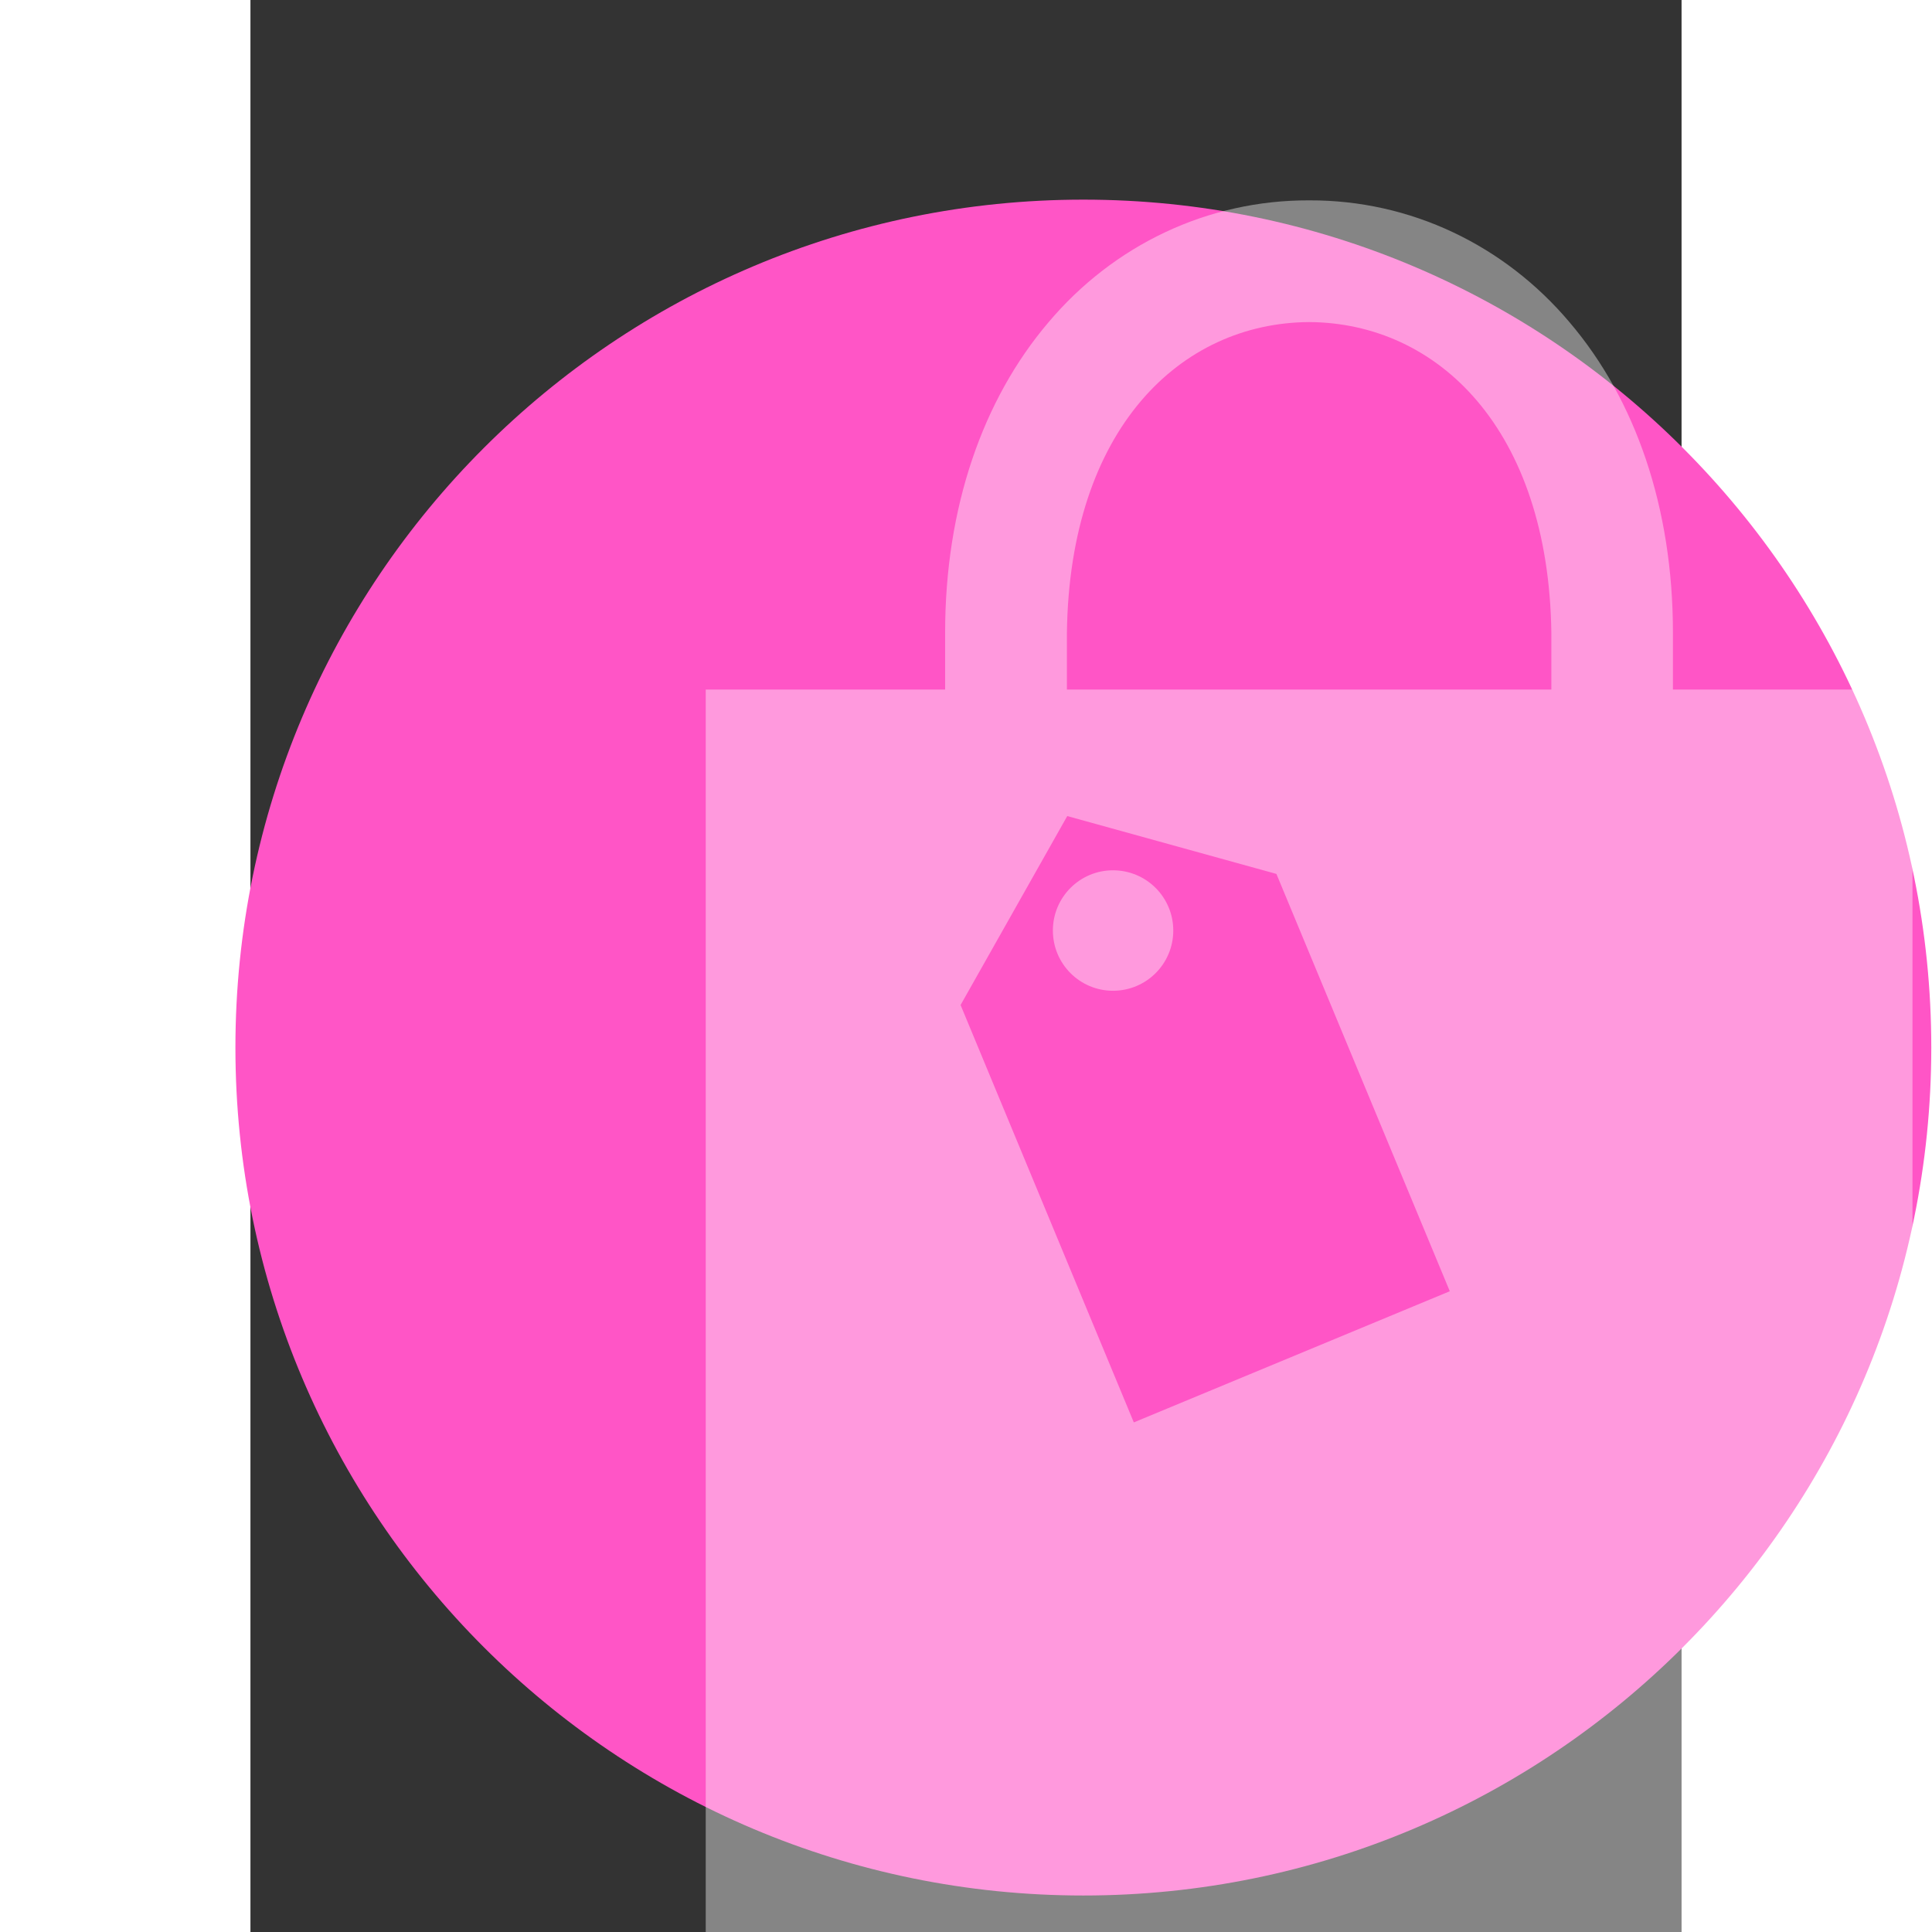<svg xmlns="http://www.w3.org/2000/svg" xmlns:xlink="http://www.w3.org/1999/xlink" version="1.1" id="CombinedIcon" x="0px" y="0px" width="32px" height="32px" viewBox="5.0 -10.0 100.0 135.0" enable-background="new 0 0 100 100" xml:space="preserve"><rect x="5.0" y="-10.0" width="100.0" height="135.0" fill="#333333" stroke="none"/><g id='gmarkerbase' transform='scale(3.95)'><svg xmlns:dc="http://purl.org/dc/elements/1.1/" xmlns:cc="http://creativecommons.org/ns#" xmlns:rdf="http://www.w3.org/1999/02/22-rdf-syntax-ns#" xmlns:svg="http://www.w3.org/2000/svg" xmlns="http://www.w3.org/2000/svg" xmlns:sodipodi="http://sodipodi.sourceforge.net/DTD/sodipodi-0.dtd" xmlns:inkscape="http://www.inkscape.org/namespaces/inkscape" id="markerbase" x="0px" y="0px" width="32px" height="32px" viewBox="0 0 32 32" enable-background="new 0 0 32 32" xml:space="preserve" version="0.48.4 r9939" docname="community.svg" class="injected-svg" style=""><defs id="defs17"></defs><sodipodi:namedview pagecolor="#ffffff" bordercolor="#666666" borderopacity="1" objecttolerance="10" gridtolerance="10" guidetolerance="10" pageopacity="0" pageshadow="2" window-width="640" window-height="480" id="namedview15" showgrid="false" zoom="7.375" cx="16" cy="16" window-x="488" window-y="115" window-maximized="0" current-layer="Layer_1"></sodipodi:namedview>
<path fill="#ff55c6" d="M16,1c8.284,0,15,6.716,15,15s-6.716,15-15,15S1,24.284,1,16S7.716,1,16,1z" id="path3"></path>

</svg></g><g id='gmarkericon' transform='translate(18,4)'><g transform='scale(0.9)'><svg xmlns="http://www.w3.org/2000/svg" xmlns:xlink="http://www.w3.org/1999/xlink" version="1.1" x="0px" y="0px" viewBox="0 0 100 100" style="enable-background:new 0 0 100 100;" xml:space="preserve"><g><path d="M38.906,38.529c-1.908,0-3.457,1.549-3.457,3.463c0,1.918,1.549,3.465,3.457,3.465c1.918,0,3.467-1.547,3.467-3.465   C42.373,40.078,40.824,38.529,38.906,38.529z" fill="#fff" fill-opacity="0.4"></path><path d="M71.109,28.133v-3.271c0-7.211-2.164-13.408-5.938-17.842C61.42,2.572,56.016-0.021,50.189,0   c-5.84-0.021-11.248,2.572-14.998,7.02c-3.771,4.434-5.939,10.631-5.939,17.842v3.271H15.484V100h69.402V28.133H71.109z    M40.104,70.281l-9.963-24.004l6.135-10.867l12.029,3.328l9.971,24L40.104,70.281z M64.117,28.133H36.256v-3.271   C36.412,13.145,42.779,7.045,50.189,7c7.395,0.045,13.762,6.145,13.928,17.861V28.133z" fill="#fff" fill-opacity="0.4"></path></g></svg></g></g></svg>